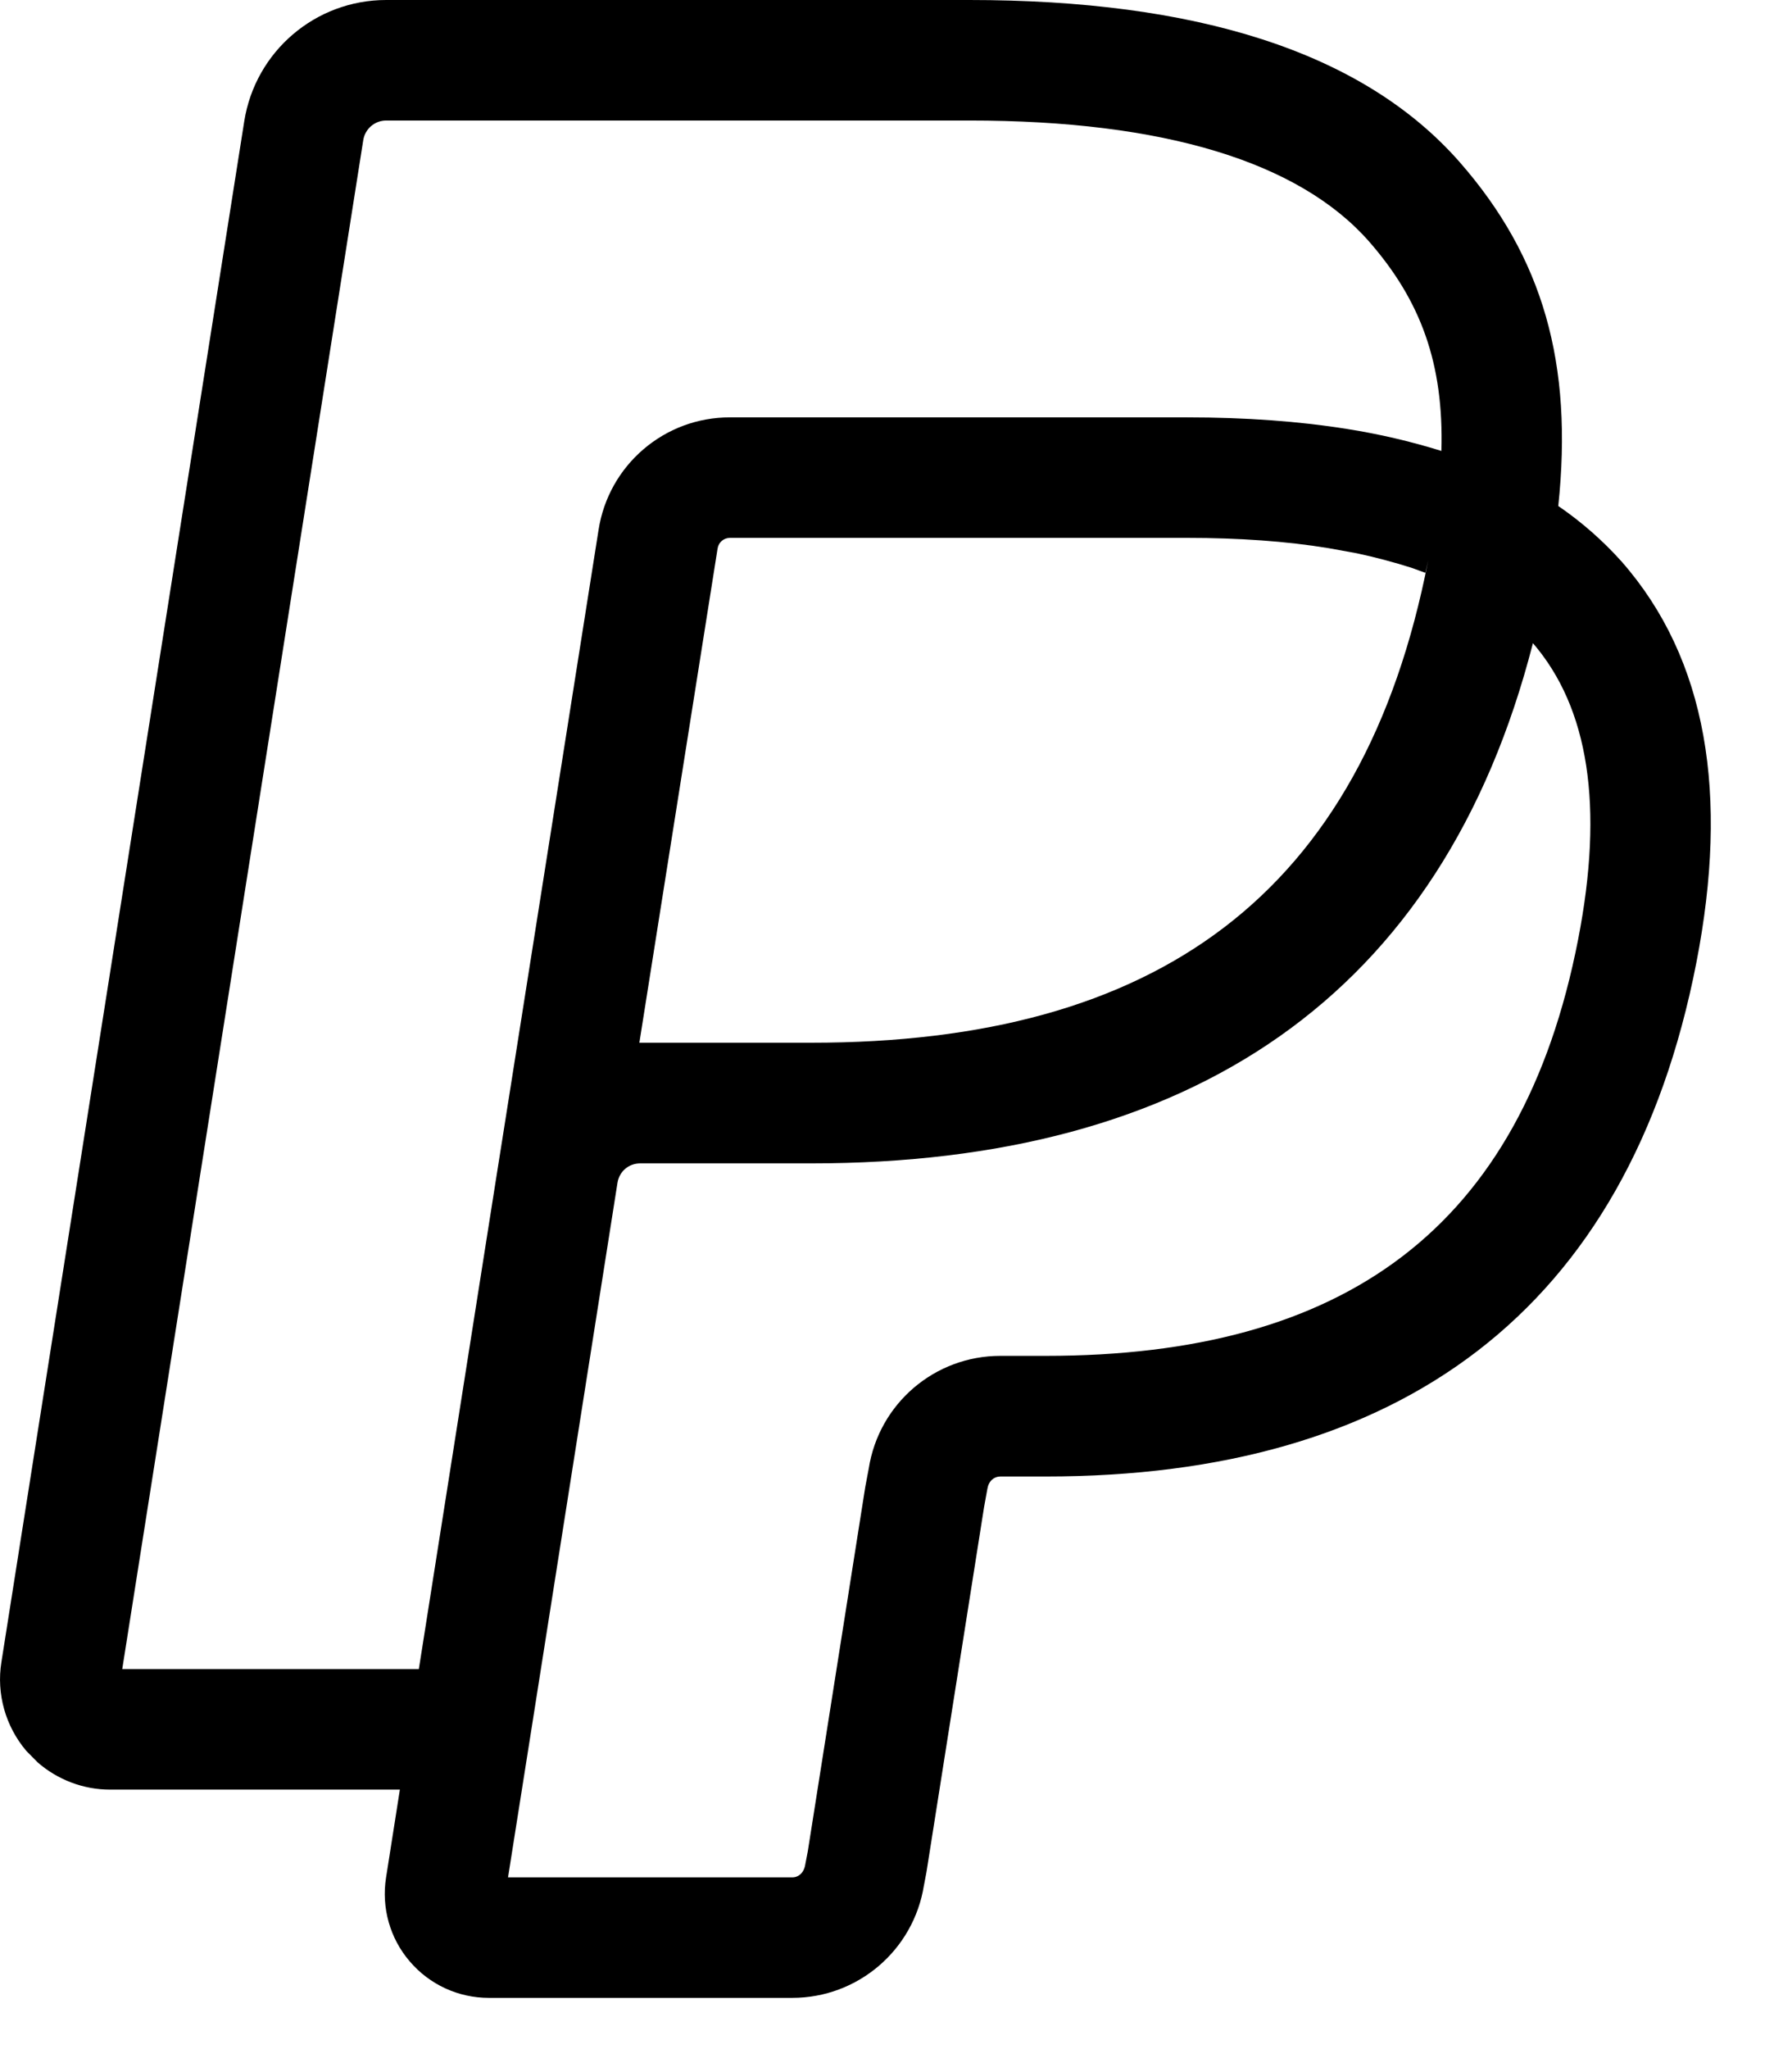 <?xml version="1.0" encoding="UTF-8"?>
<svg width="14px" height="16px" viewBox="0 0 14 16" version="1.1" xmlns="http://www.w3.org/2000/svg" xmlns:xlink="http://www.w3.org/1999/xlink">
    <!-- Generator: Sketch 57.1 (83088) - https://sketch.com -->
    <title>atom/icon/interactive/dashboard/paypal</title>
    <desc>Created with Sketch.</desc>
    <g id="Desktop" stroke="none" stroke-width="1" fill="none" fill-rule="evenodd">
        <g id="2.1.1.2-D-CP---10-Bonus" transform="translate(-186, -429)" fill="currentColor">
            <g id="paypal" transform="translate(185, 429)">
                <g id="atom/icon/interactive/dashboard/paypal">
                    <g transform="translate(1, 0)" id="Combined-Shape">
                        <path d="M7.573,8.34887715e-14 C9.336,8.34887715e-14 10.642,0.399 11.403,1.265 C12.056,2.01 12.291,2.84 12.174,3.951 C12.354,4.074 12.52,4.219 12.669,4.385 C13.338,5.147 13.508,6.206 13.253,7.516 C12.72,10.25 10.923,11.529 8.17,11.529 L8.17,11.529 L7.815,11.529 C7.766,11.529 7.724,11.564 7.714,11.625 L7.714,11.625 L7.688,11.768 L7.238,14.618 L7.218,14.723 C7.137,15.228 6.701,15.6 6.19,15.6 L6.19,15.6 L3.818,15.6 C3.581,15.6 3.355,15.496 3.201,15.315 C3.046,15.135 2.979,14.895 3.016,14.661 L3.016,14.661 L3.124,13.974 L0.861,13.974 C0.651,13.974 0.45,13.897 0.294,13.761 L0.206,13.672 C0.043,13.48 -0.029,13.226 0.011,12.978 L0.011,12.978 L1.908,0.948 C1.994,0.402 2.464,8.34887715e-14 3.017,8.34887715e-14 L3.017,8.34887715e-14 Z M11.976,5.022 C11.266,7.79 9.292,9.084 6.338,9.084 L6.338,9.084 L5.001,9.084 C4.912,9.084 4.838,9.147 4.824,9.236 L4.824,9.236 L4.14,13.577 L3.969,14.659 L6.19,14.659 C6.239,14.659 6.281,14.623 6.291,14.559 L6.291,14.559 L6.311,14.455 L6.76,11.61 L6.787,11.467 C6.866,10.96 7.302,10.587 7.815,10.587 L7.815,10.587 L8.17,10.587 C10.497,10.587 11.888,9.598 12.329,7.336 C12.532,6.295 12.412,5.528 11.976,5.022 Z M7.573,0.941 L3.017,0.941 C2.928,0.941 2.852,1.006 2.838,1.094 L2.838,1.094 L0.955,13.033 L3.272,13.033 L3.281,12.977 L3.885,9.144 L3.916,8.949 L4.676,4.139 C4.754,3.631 5.192,3.257 5.704,3.259 L5.704,3.259 L9.275,3.259 C9.728,3.259 10.147,3.289 10.527,3.35 C10.774,3.389 11.019,3.446 11.261,3.521 C11.28,2.84 11.101,2.349 10.696,1.886 C10.149,1.264 9.092,0.941 7.573,0.941 L7.573,0.941 Z M9.275,4.2 L5.702,4.2 C5.654,4.2 5.613,4.235 5.606,4.284 L5.606,4.284 L4.995,8.142 L5.001,8.142 L6.338,8.142 C9.029,8.142 10.648,6.992 11.158,4.374 L11.136,4.473 L11.029,4.434 C10.887,4.389 10.744,4.351 10.599,4.32 L10.378,4.28 C10.049,4.226 9.68,4.2 9.275,4.2 L9.275,4.2 Z"></path>
                    </g>
                </g>
            </g>
        </g>
    </g>
</svg>